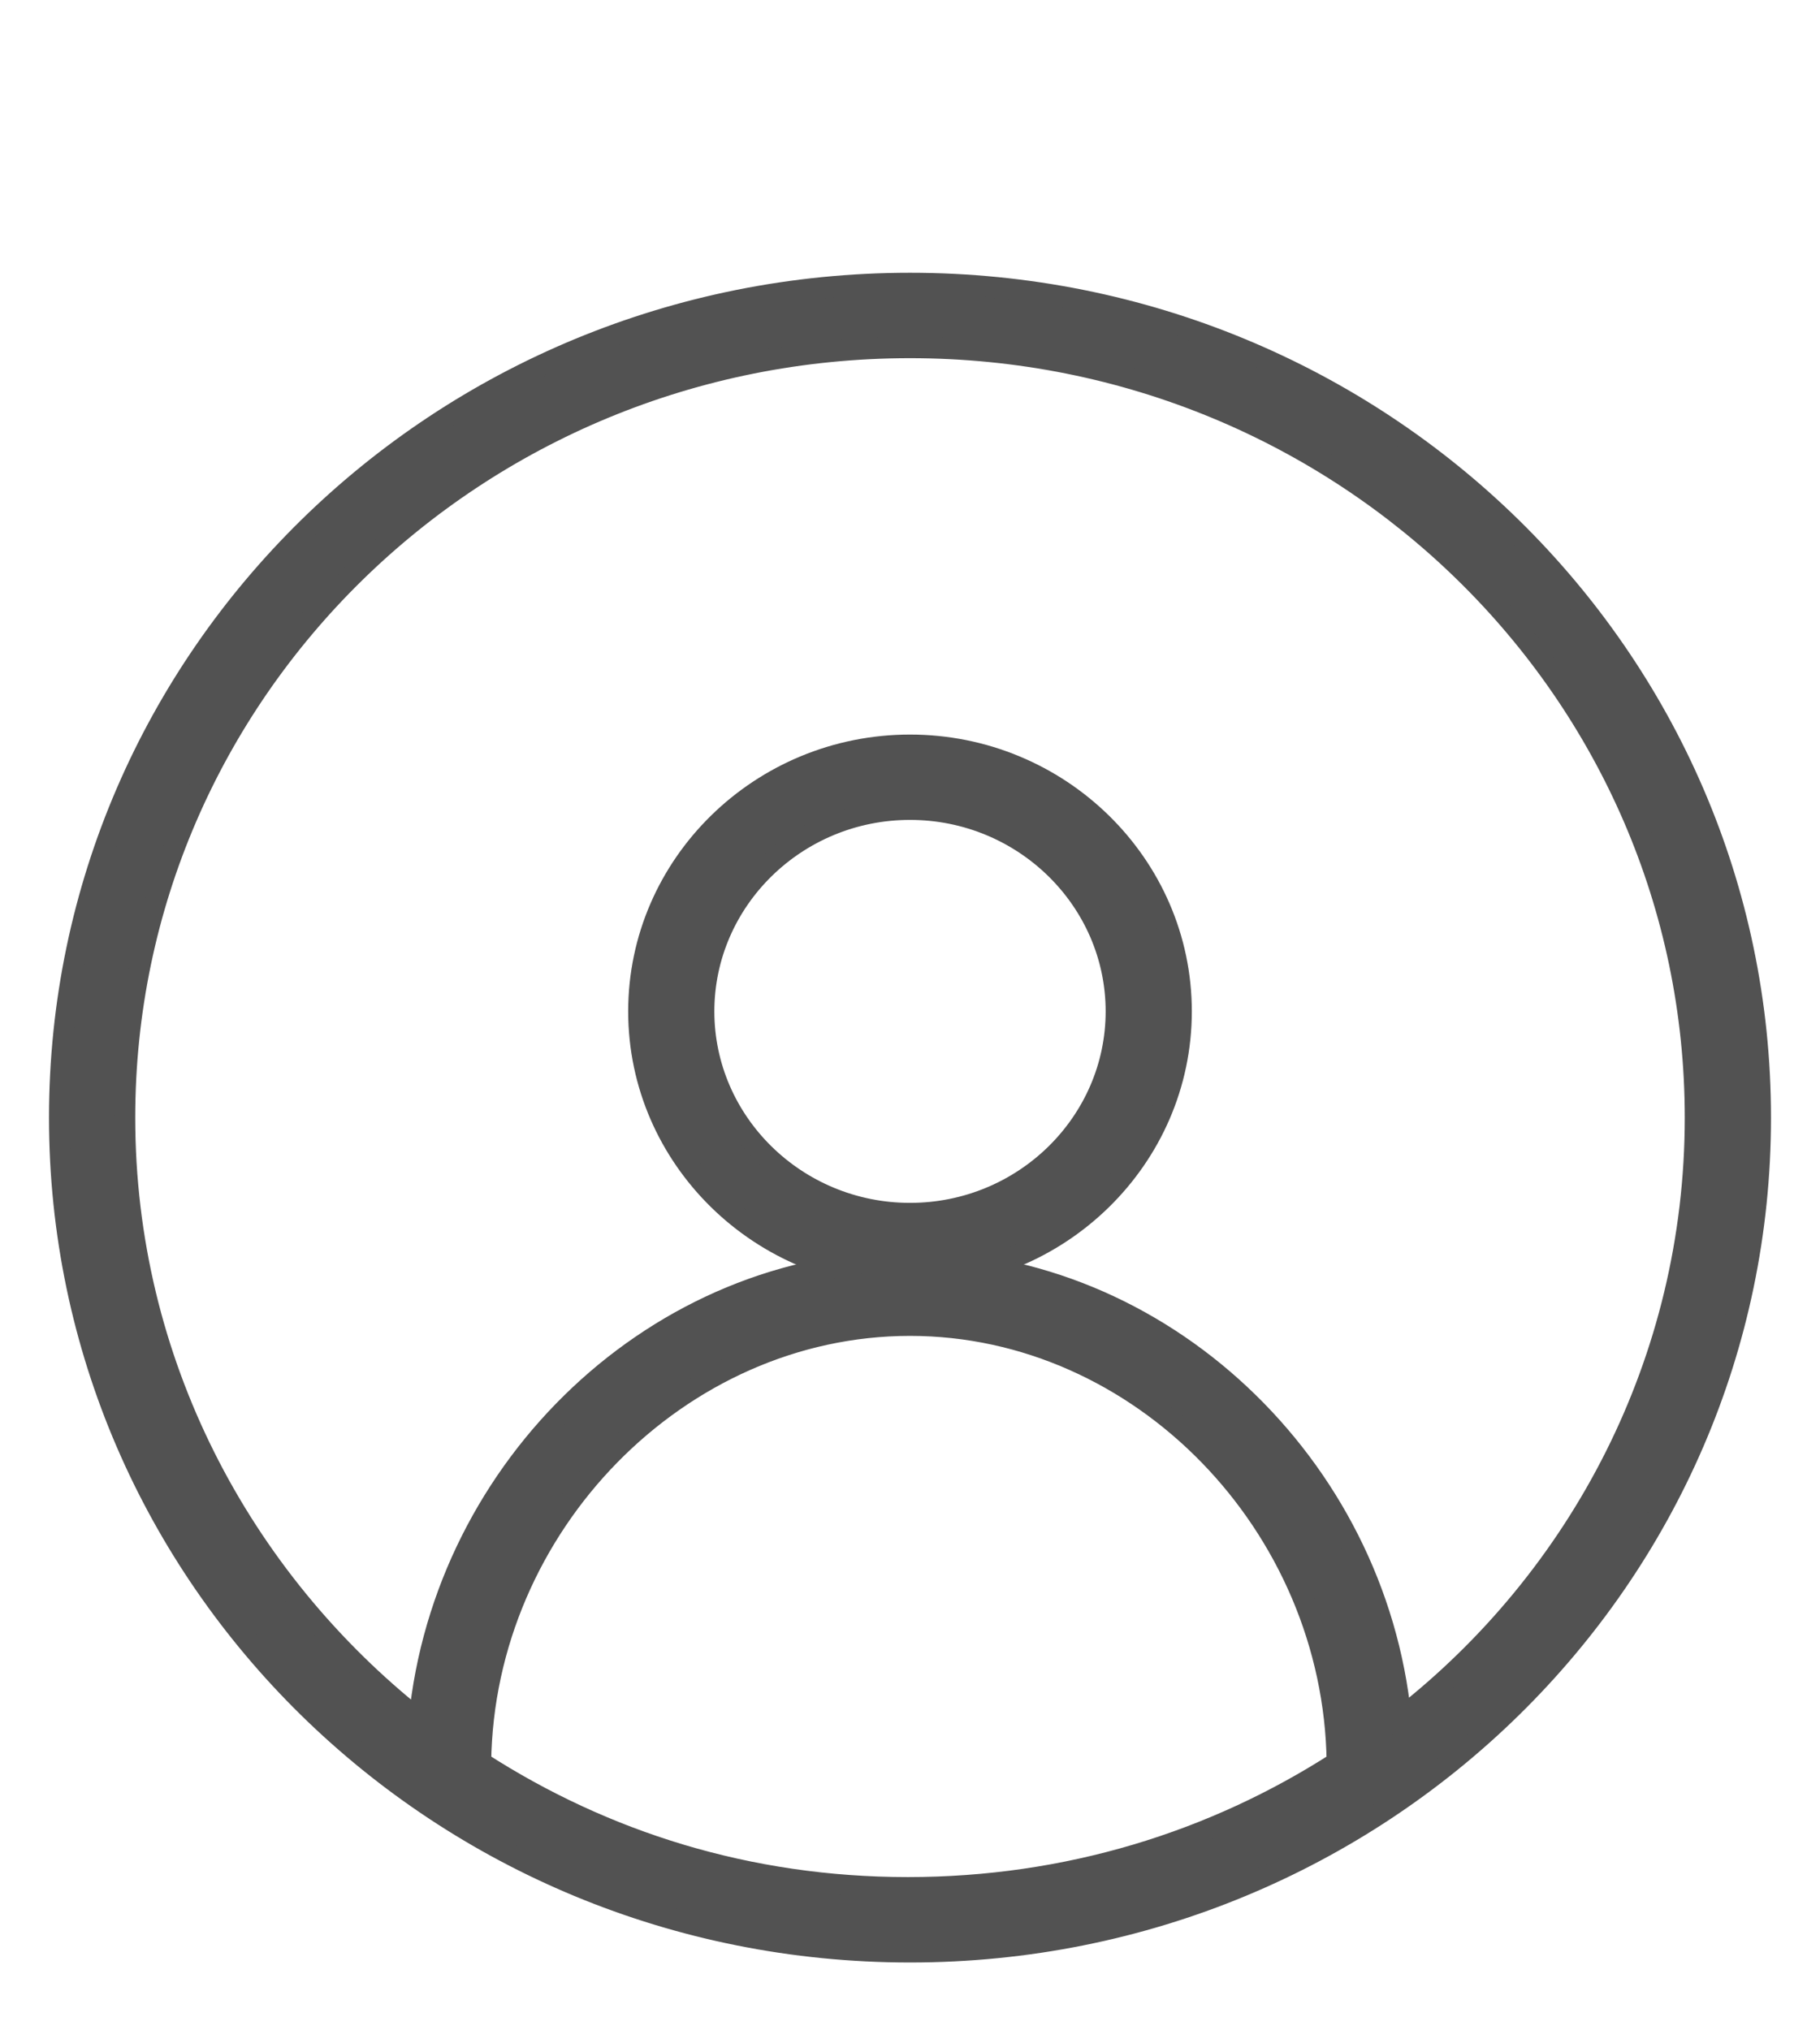 <svg width="26" height="29" viewBox="0 0 26 29" fill="none" xmlns="http://www.w3.org/2000/svg">
<path d="M13 10.642C10.867 10.642 9.124 12.348 9.124 14.446C9.124 16.544 10.867 18.25 13 18.25C15.133 18.25 16.876 16.544 16.876 14.446C16.876 12.348 15.133 10.642 13 10.642ZM13 17.331C11.375 17.331 10.055 16.032 10.055 14.446C10.055 12.859 11.375 11.561 13 11.561C14.625 11.561 15.945 12.859 15.945 14.446C15.945 16.033 14.625 17.331 13 17.331Z" fill="#525252" stroke="#525252" stroke-width="0.3"/>
<path d="M20.012 24.534C19.653 20.931 16.592 18.012 13 18.012C9.408 18.012 6.347 20.932 5.988 24.563C3.431 22.54 1.782 19.439 1.782 15.964C1.782 9.887 6.796 4.966 13 4.966C19.204 4.966 24.218 9.887 24.218 15.964C24.218 19.439 22.568 22.54 20.012 24.534ZM13 4.046C6.288 4.046 0.85 9.375 0.85 15.964C0.85 22.552 6.288 27.881 13 27.881C19.712 27.881 25.15 22.552 25.15 15.964C25.15 9.375 19.712 4.046 13 4.046ZM12.969 26.961C10.691 26.961 8.628 26.306 6.867 25.172C6.911 21.787 9.703 18.931 13 18.931C16.296 18.931 19.058 21.786 19.102 25.172C17.34 26.306 15.246 26.961 12.969 26.961Z" fill="#525252" stroke="#525252" stroke-width="0.3"/>
</svg>
